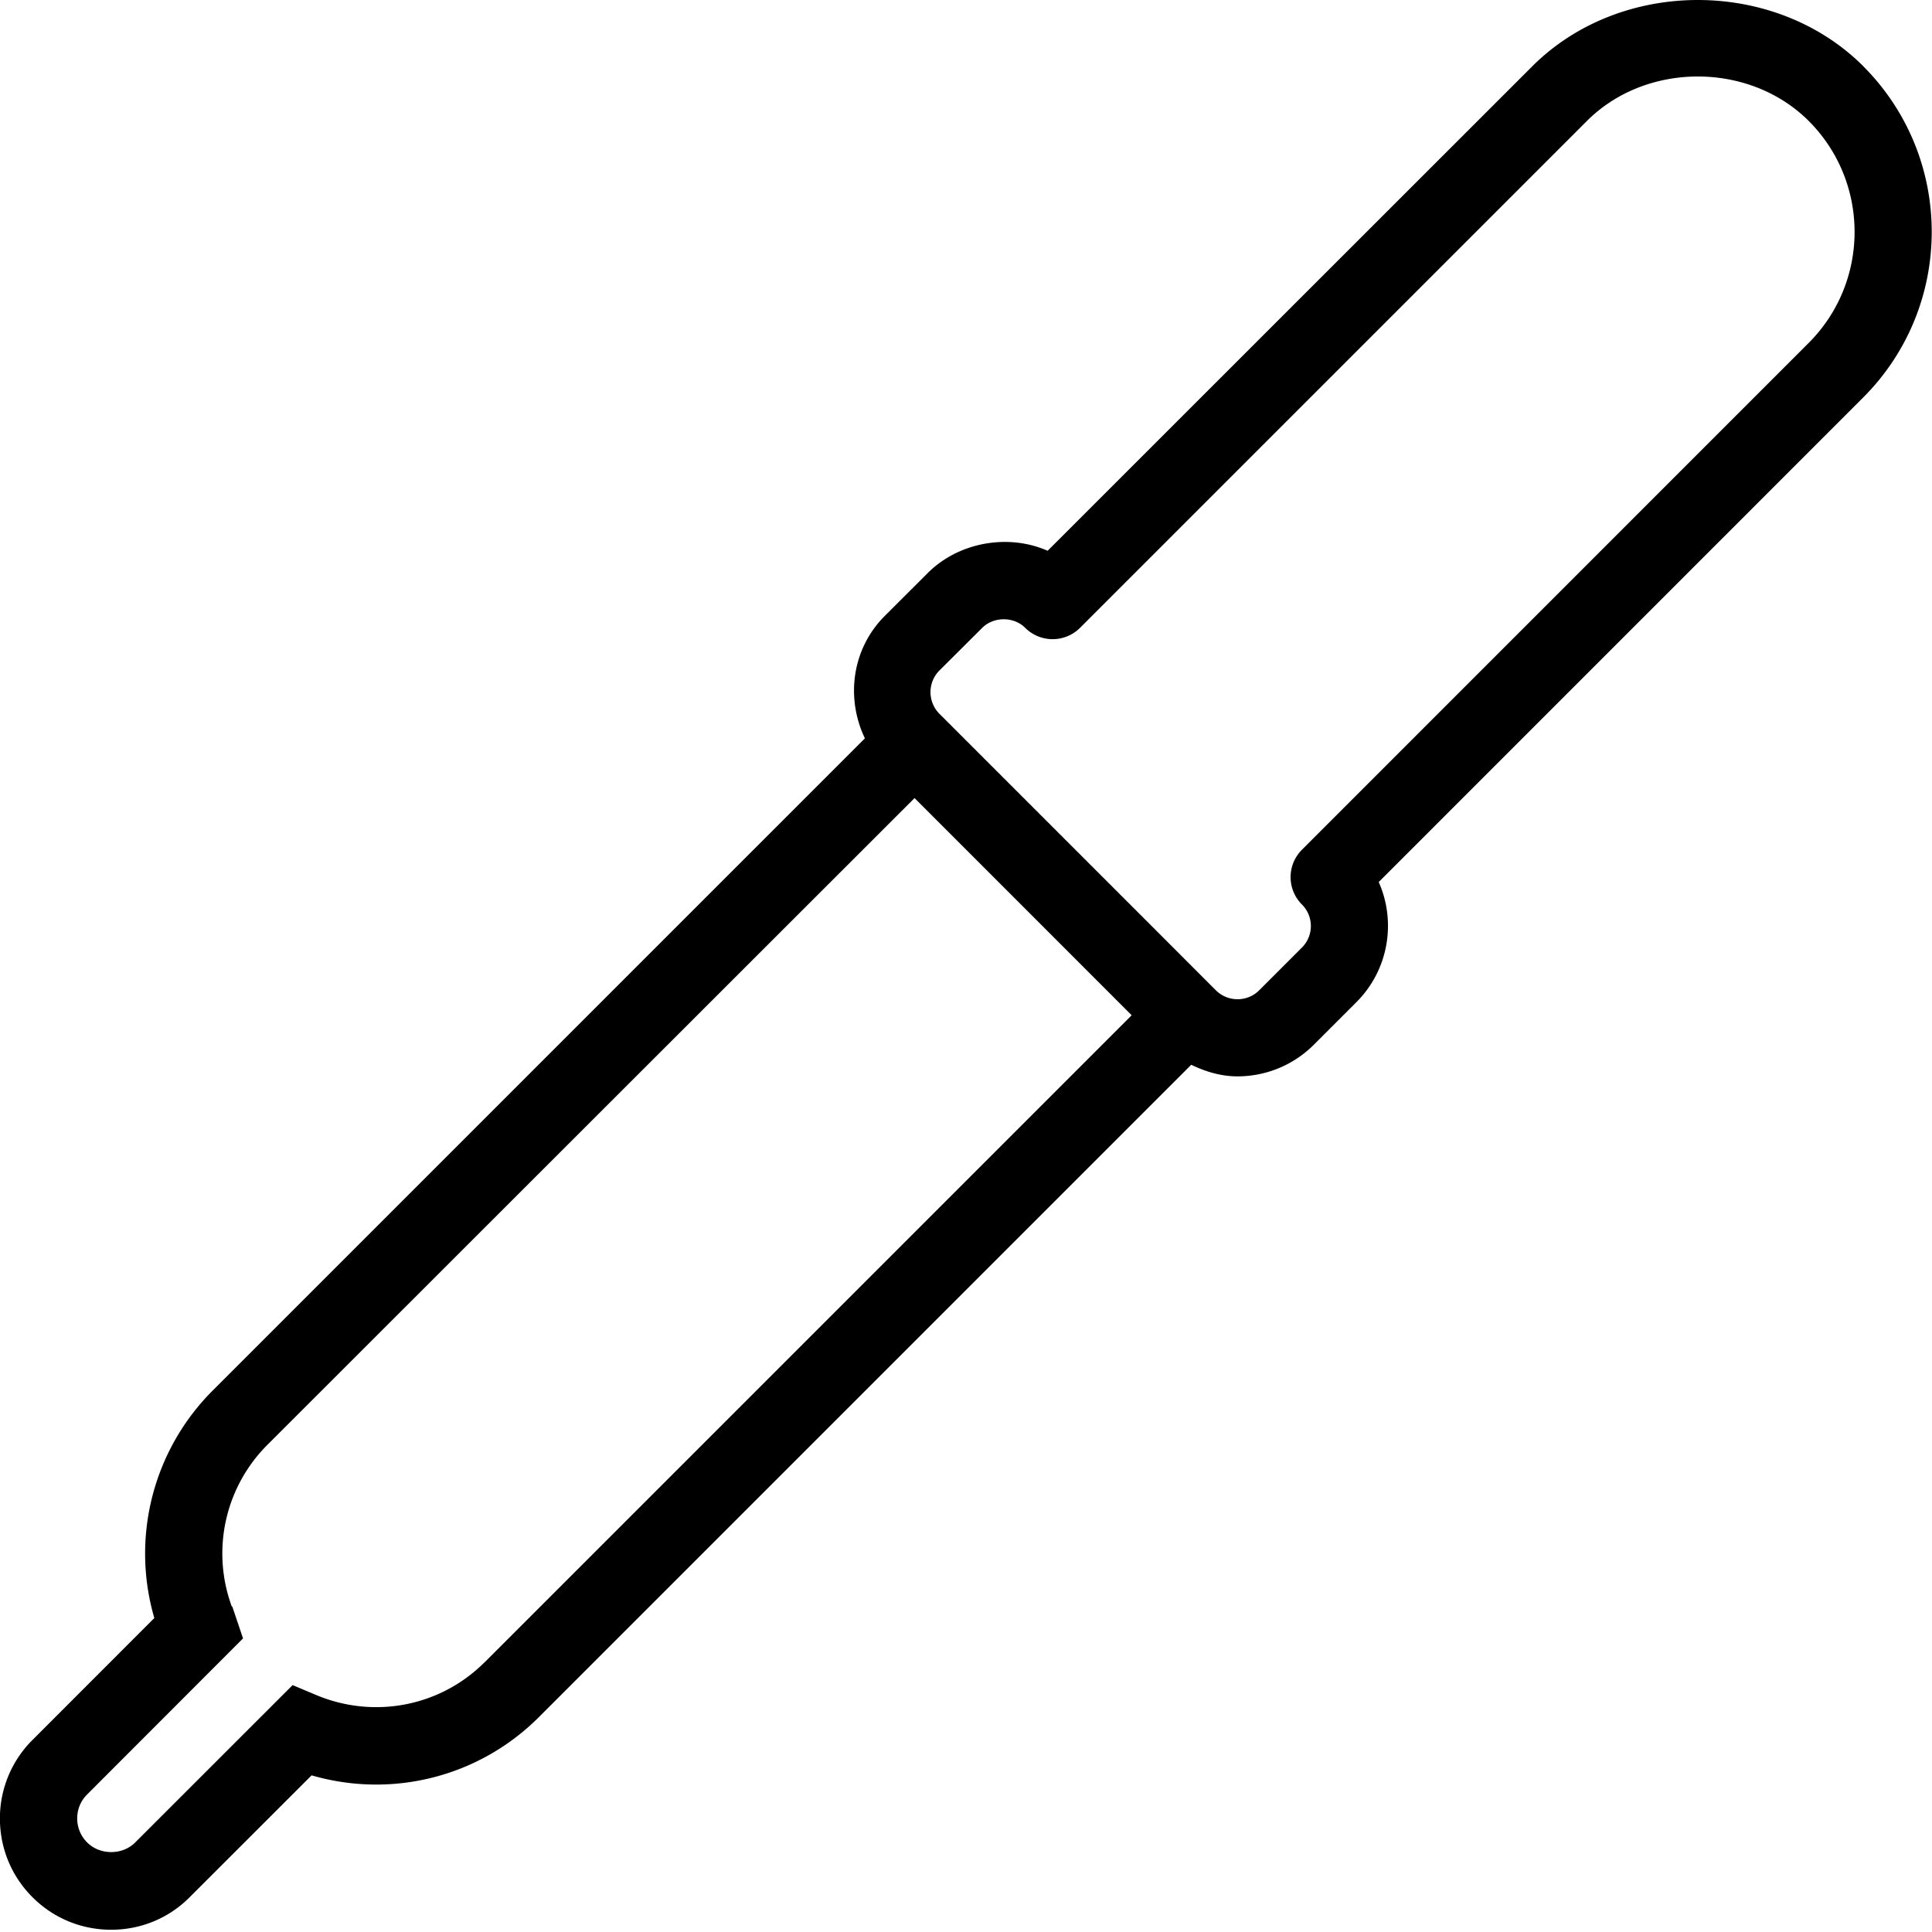 <svg viewBox="0 0 24 24"><path d="M22.469 4.259l-6.296 6.297a.481.481 0 0 0-.001.679.378.378 0 0 1 .001.536l-.531.531c-.148.148-.388.147-.536.002l-.788-.789-2.648-2.648a.381.381 0 0 1-.001-.537l.532-.53c.143-.143.393-.143.535 0a.483.483 0 0 0 .34.14.483.483 0 0 0 .34-.14l6.297-6.297c.736-.737 2.019-.737 2.756 0 .759.76.759 1.996 0 2.756zM6.021 20.648c-.55.55-1.37.709-2.089.41l-.297-.125-1.956 1.955c-.159.16-.438.158-.596 0a.421.421 0 0 1-.124-.299c0-.111.043-.218.123-.297l1.937-1.939-.132-.392-.009-.008a1.907 1.907 0 0 1 .444-2.005L11.361 9.914l.824.824 1.873 1.874-8.036 8.036zM23.148.824c-1.098-1.098-3.014-1.099-4.114 0L13.014 6.842c-.486-.215-1.104-.11-1.491.278l-.532.531c-.412.413-.485 1.023-.247 1.521l-8.1 8.1a2.863 2.863 0 0 0-.727 2.828l-1.513 1.514a1.372 1.372 0 0 0-.405.976c0 .369.143.716.404.977.261.262.609.405.978.405.369 0 .716-.143.976-.405l1.514-1.513c.997.29 2.079.023 2.827-.727l8.1-8.1c.182.088.375.144.574.144.343 0 .686-.131.948-.392l.531-.531c.402-.403.494-1.0.276-1.491l6.019-6.02c1.134-1.135 1.134-2.979 0-4.114z" fill-rule="evenodd"/></svg>